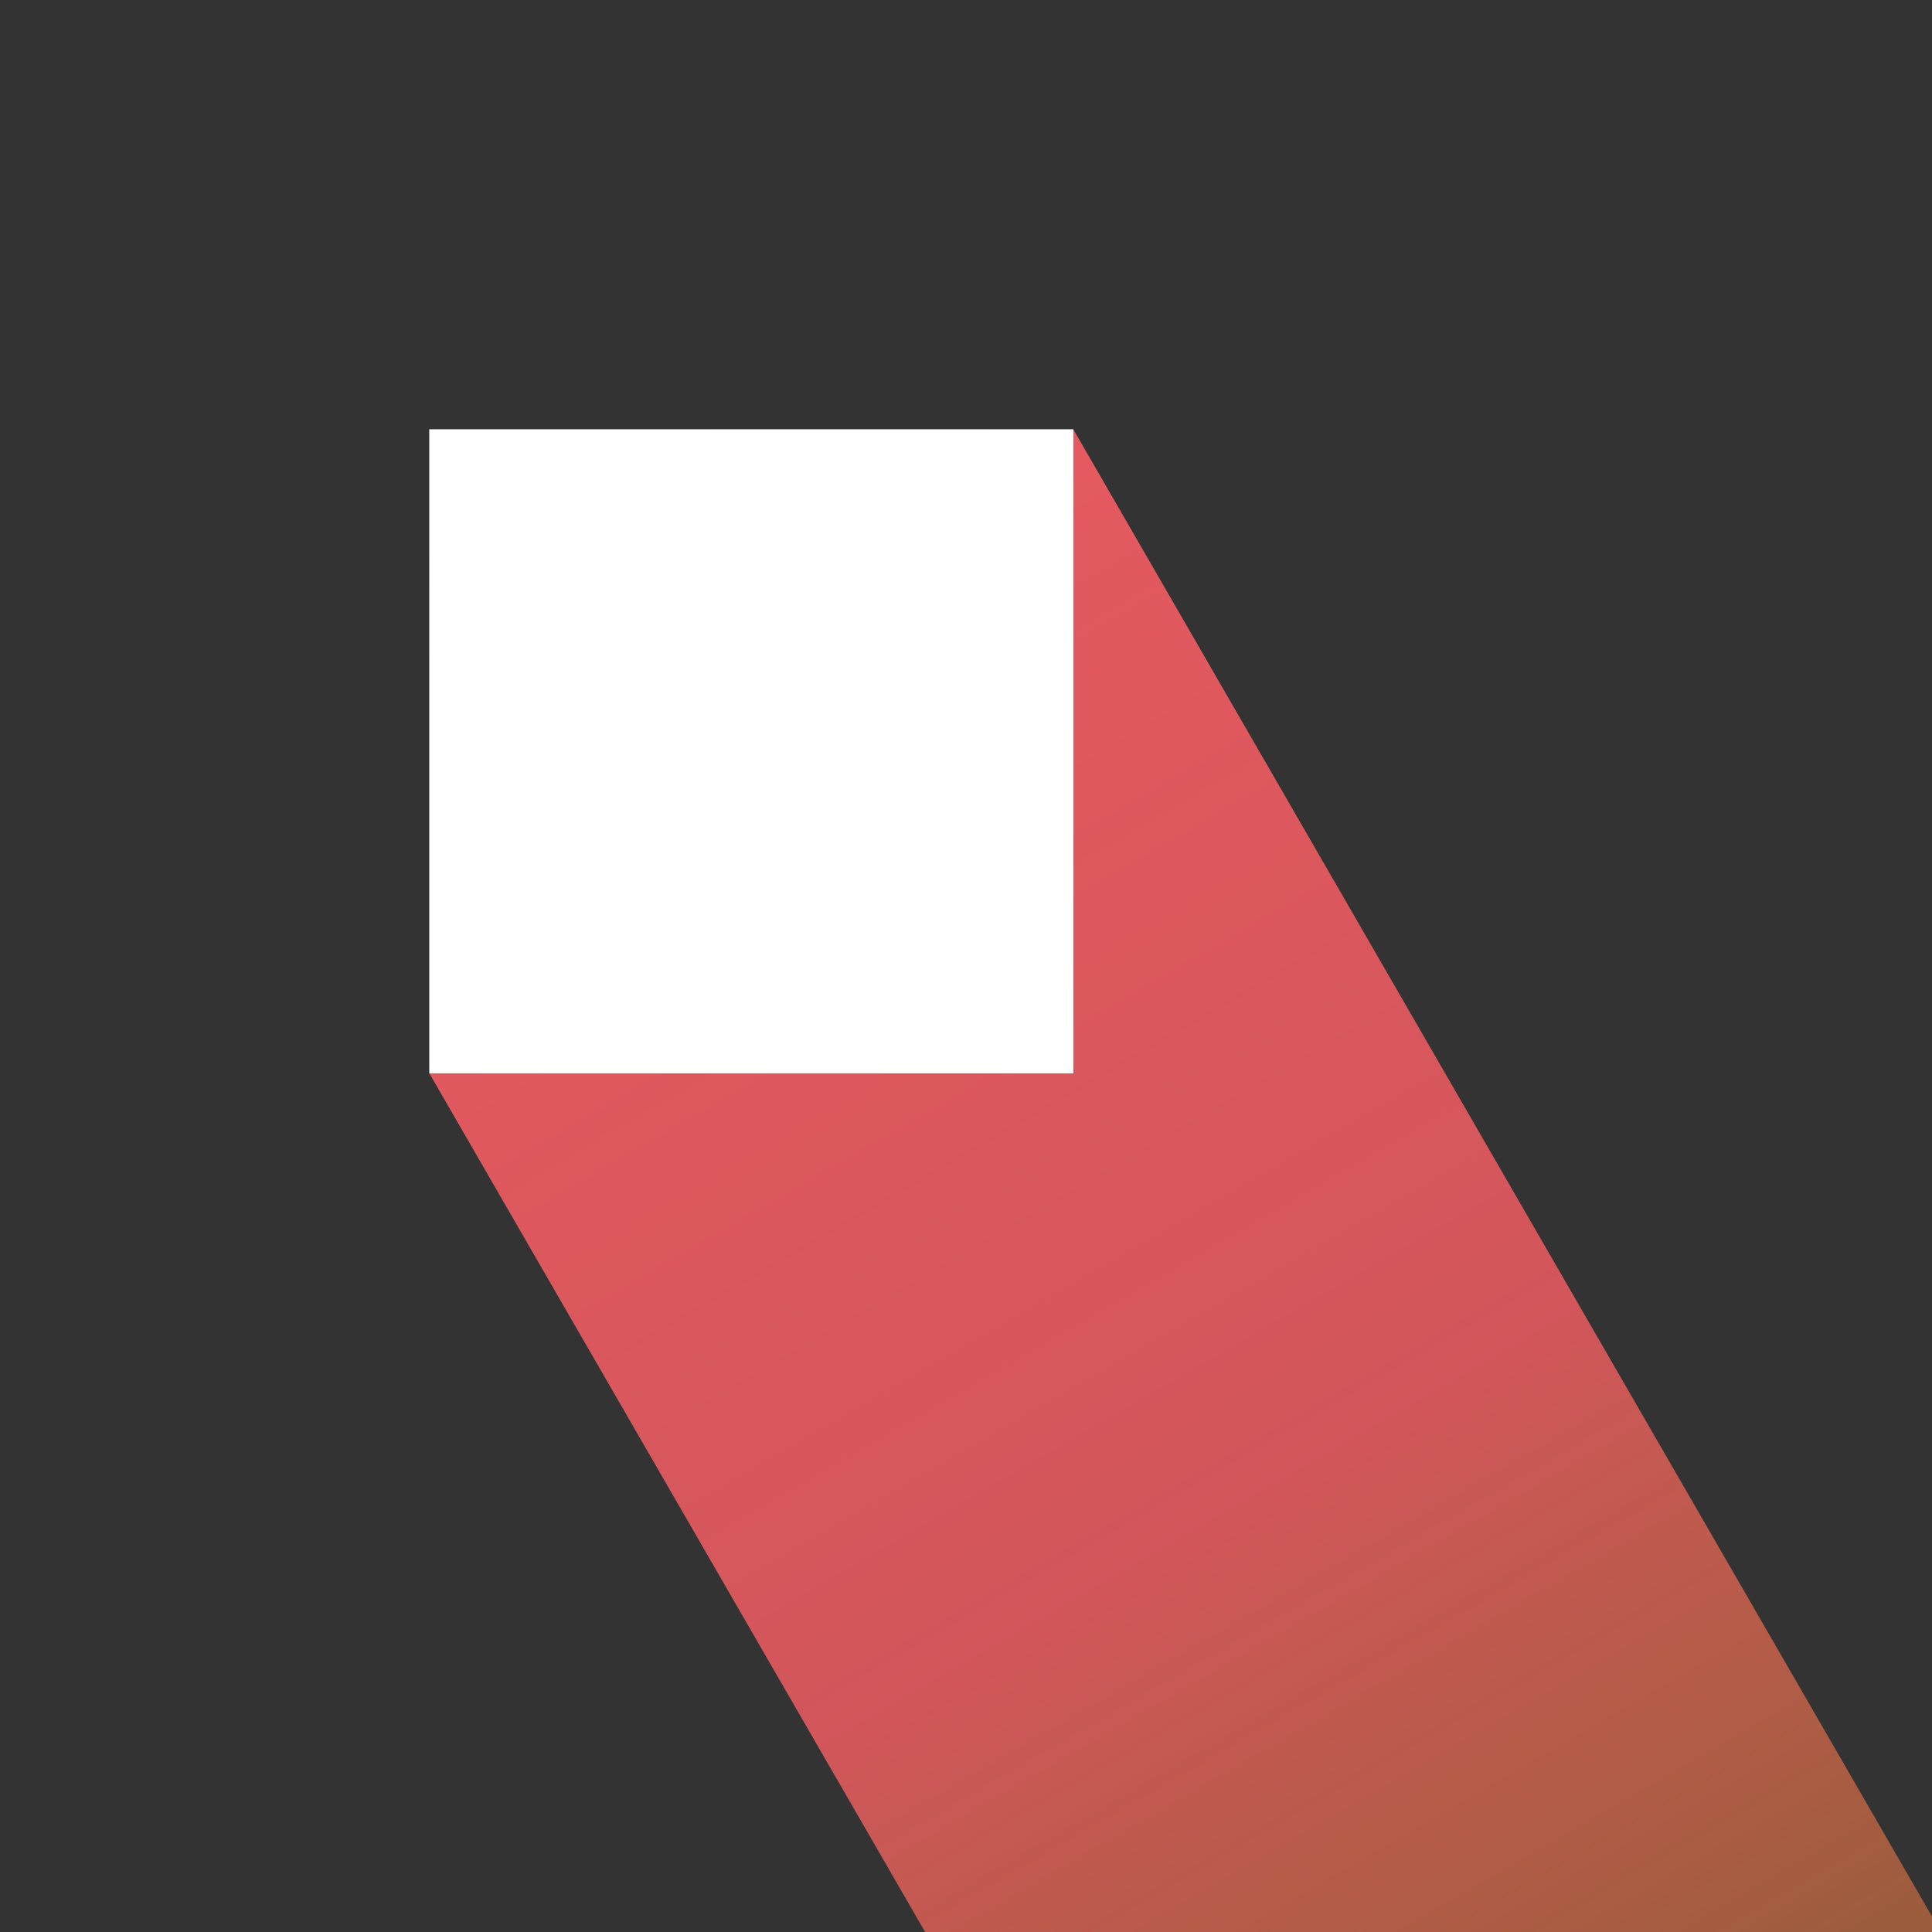 <?xml version="1.0" encoding="utf-8"?>
<!-- Generator: Adobe Illustrator 24.1.1, SVG Export Plug-In . SVG Version: 6.00 Build 0)  -->
<svg id="图层_1" xmlns="http://www.w3.org/2000/svg" xmlns:xlink="http://www.w3.org/1999/xlink" x="0px" y="0px"
	 viewBox="0 0 360 360" style="enable-background:new 0 0 360 360;" xml:space="preserve">
<rect x="0" y="0" width="360" height="360" fill="#333333" stroke="none"/>
<style type="text/css">
	.st0{fill:url(#SVGID_1_);}
	.st1{fill:#FFFFFF;}
</style>
<linearGradient id="SVGID_1_" gradientUnits="userSpaceOnUse" x1="99.02" y1="69.019" x2="407.321" y2="603.011">
	<stop  offset="0" style="stop-color:#EA5B61"/>
	<stop  offset="0.4" style="stop-color:#EA5B61;stop-opacity:0.87"/>
	<stop  offset="0.414" style="stop-color:#EA5D5F;stop-opacity:0.85"/>
	<stop  offset="0.67" style="stop-color:#F1853E;stop-opacity:0.478"/>
	<stop  offset="0.875" style="stop-color:#F59D2A;stop-opacity:0.182"/>
	<stop  offset="1" style="stop-color:#F6A623;stop-opacity:0"/>
</linearGradient>
<polygon class="st0" points="416,454.1 416,598 309.8,598 80,200 80,80 200,80 "/>
<rect x="80" y="80" class="st1" width="120" height="120"/>
</svg>
